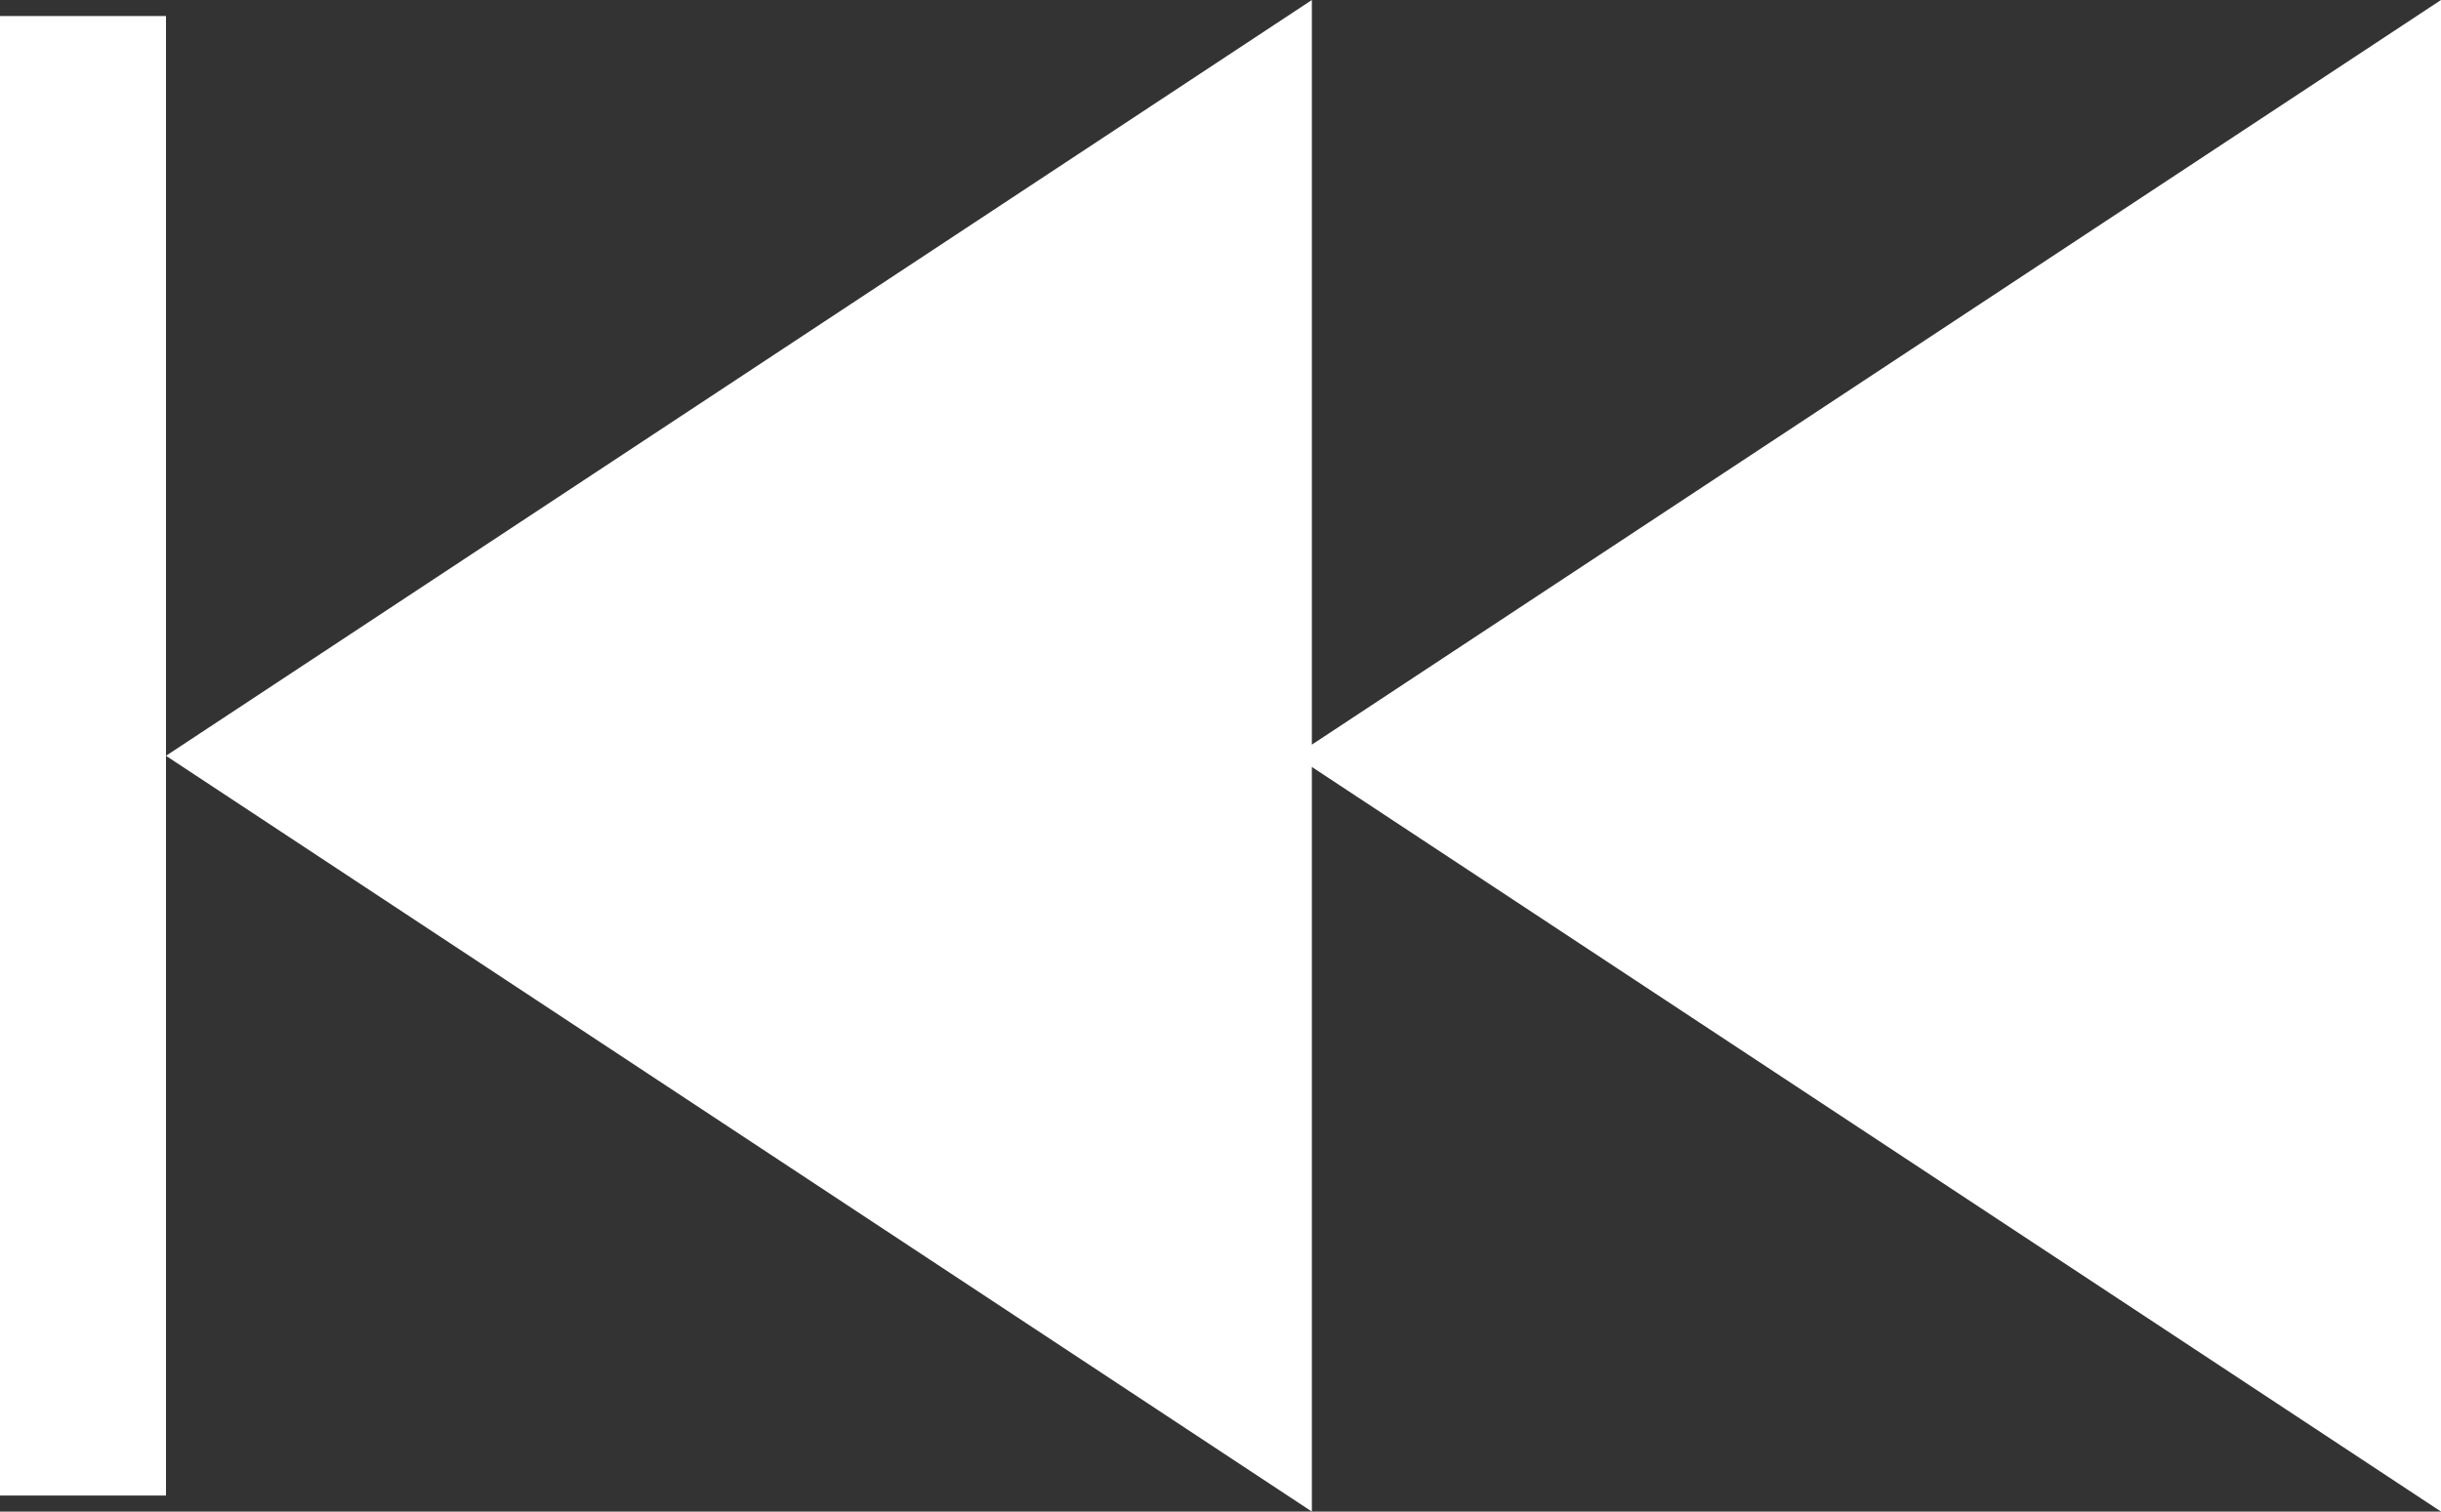 <svg xmlns="http://www.w3.org/2000/svg" viewBox="0 0 35 21.68"><rect x="0" y="0" width="35" height="21.68" fill="#333333" stroke="none"/><defs><style>.cls-1{fill:#fff;}</style></defs><title>SocialMindsHOME</title><g id="Episode"><polygon class="cls-1" points="35 0 18.81 10.68 18.81 0 2.38 10.84 18.81 21.68 18.81 11 35 21.68 35 0"/><polygon class="cls-1" points="0 0.23 0 21.45 2.38 21.45 2.38 10.84 2.38 0.23 0 0.23"/></g></svg>